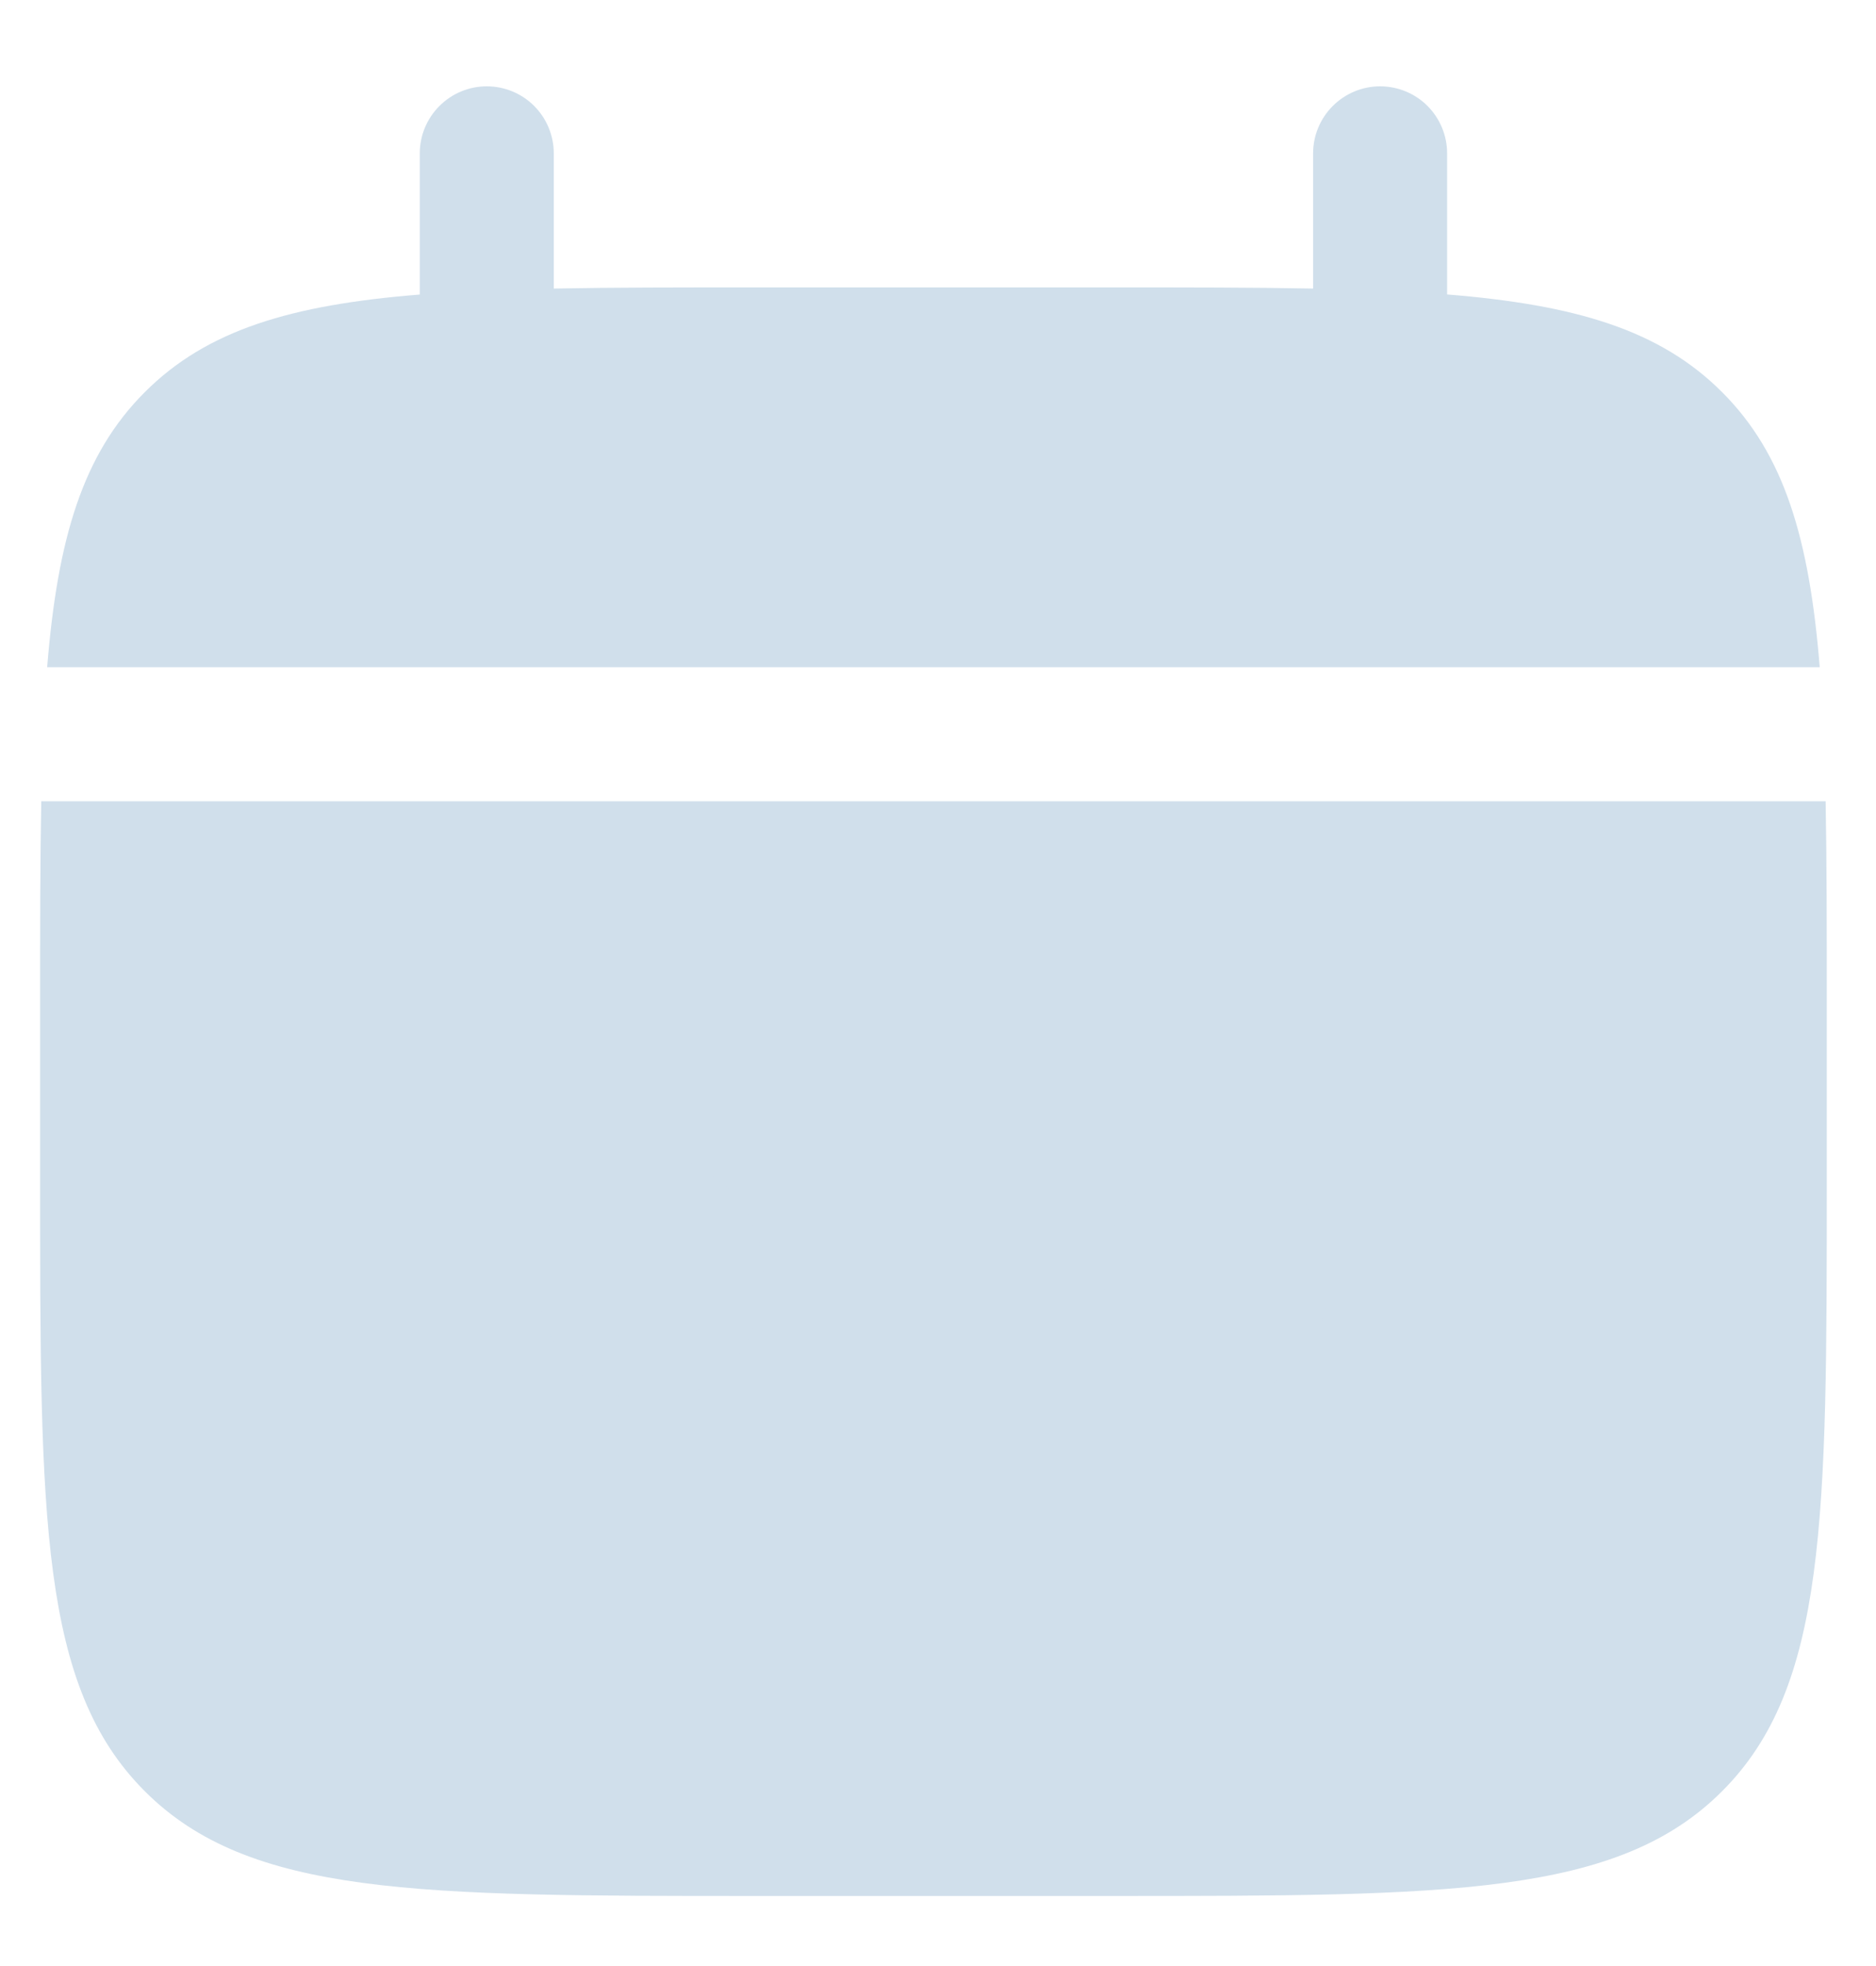 <svg width="21" height="22" viewBox="0 0 21 22" fill="none" xmlns="http://www.w3.org/2000/svg">
<path d="M6.199 1.716C6.199 1.517 6.12 1.327 5.98 1.186C5.839 1.045 5.648 0.966 5.449 0.966C5.25 0.966 5.06 1.045 4.919 1.186C4.778 1.327 4.699 1.517 4.699 1.716V3.296C3.259 3.411 2.315 3.693 1.621 4.388C0.926 5.082 0.644 6.027 0.528 7.466H20.37C20.254 6.026 19.972 5.082 19.277 4.388C18.583 3.693 17.638 3.411 16.199 3.295V1.716C16.199 1.517 16.12 1.327 15.98 1.186C15.839 1.045 15.648 0.966 15.449 0.966C15.25 0.966 15.06 1.045 14.919 1.186C14.778 1.327 14.699 1.517 14.699 1.716V3.229C14.034 3.216 13.288 3.216 12.449 3.216H8.449C7.61 3.216 6.864 3.216 6.199 3.229V1.716Z" fill="#D0DFEB"/>
<path fill-rule="evenodd" clip-rule="evenodd" d="M20.449 11.216C20.449 10.377 20.449 9.631 20.436 8.966H0.462C0.449 9.631 0.449 10.377 0.449 11.216V13.216C0.449 16.987 0.449 18.873 1.621 20.044C2.792 21.216 4.678 21.216 8.449 21.216H12.449C16.22 21.216 18.106 21.216 19.277 20.044C20.449 18.873 20.449 16.987 20.449 13.216V11.216Z" fill="#D0DFEB"/>
<path d="M8.529 14.058C8.422 13.428 7.903 12.925 7.282 12.925L7.059 12.947C6.479 13.063 6.015 13.627 6.015 14.3C6.018 14.664 6.153 15.011 6.39 15.269C6.627 15.526 6.947 15.672 7.282 15.675L7.505 15.653C8.085 15.538 8.549 14.974 8.549 14.3L8.529 14.058Z" fill="#D0DFEB"/>
<path d="M14.863 14.058C14.757 13.428 14.237 12.925 13.616 12.925L13.393 12.947C12.813 13.063 12.35 13.627 12.35 14.3C12.353 14.664 12.487 15.011 12.724 15.269C12.961 15.526 13.281 15.672 13.616 15.675L13.839 15.653C14.42 15.538 14.883 14.974 14.883 14.3L14.863 14.058Z" fill="#D0DFEB"/>
</svg>
